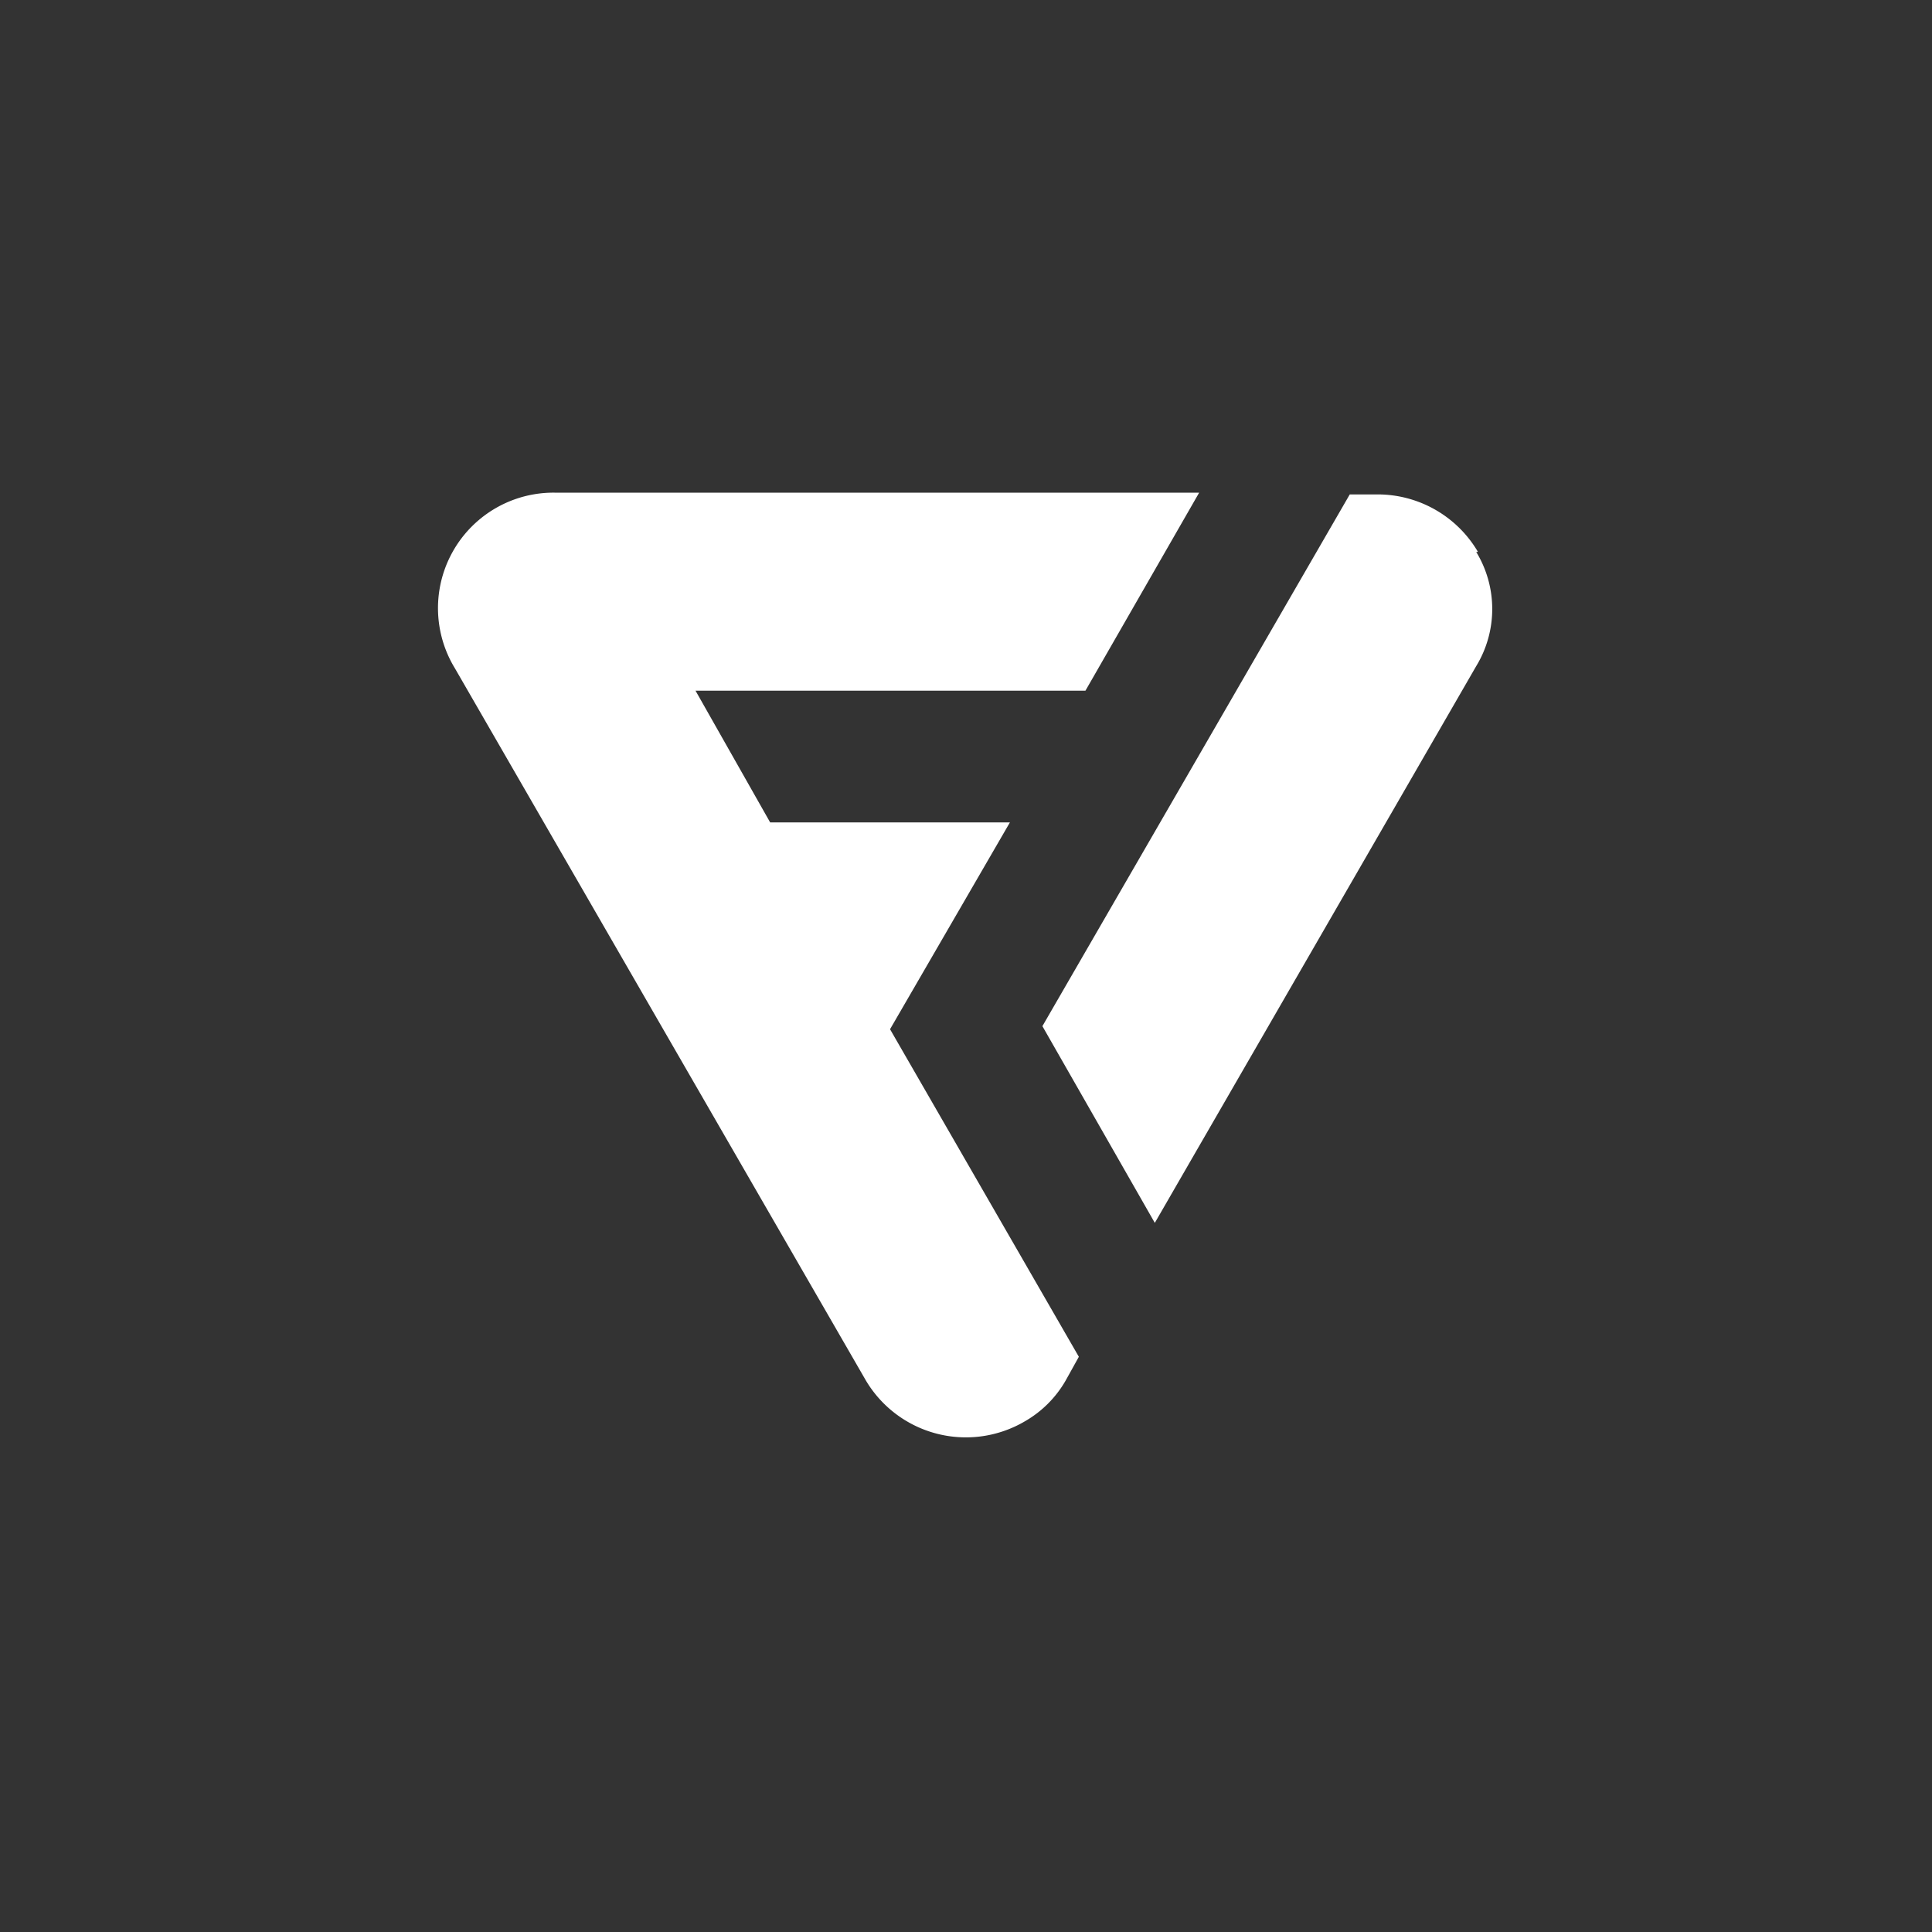 <svg xmlns="http://www.w3.org/2000/svg" viewBox="0 0 44 44"><rect x="0" y="0" width="44" height="44" fill="#333333" stroke="none"/><defs><style>.cls-1{fill:#fff;}.cls-2{fill:none;}</style></defs><title>logo-flaticon</title><g id="Слой_2" data-name="Слой 2"><g id="Слой_4" data-name="Слой 4"><g id="logo-flaticon"><path class="cls-1" d="M23,18.73H17.54l-1.7-3h8.88l2.59-4.51H12.63a2.63,2.63,0,0,0-2.27,4l9.36,16.22a2.65,2.65,0,0,0,3.62.93,2.51,2.51,0,0,0,.93-.93l.3-.54-4.3-7.46Z"/><path class="cls-1" d="M33.66,12.57a2.65,2.65,0,0,0-2.28-1.31h-.64l-7,12.11,2.56,4.48,7.32-12.68a2.5,2.5,0,0,0,0-2.6h0Z"/><circle class="cls-2" cx="22" cy="22" r="22"/><rect class="cls-2" x="10" y="10" width="24" height="24"/></g></g></g></svg>